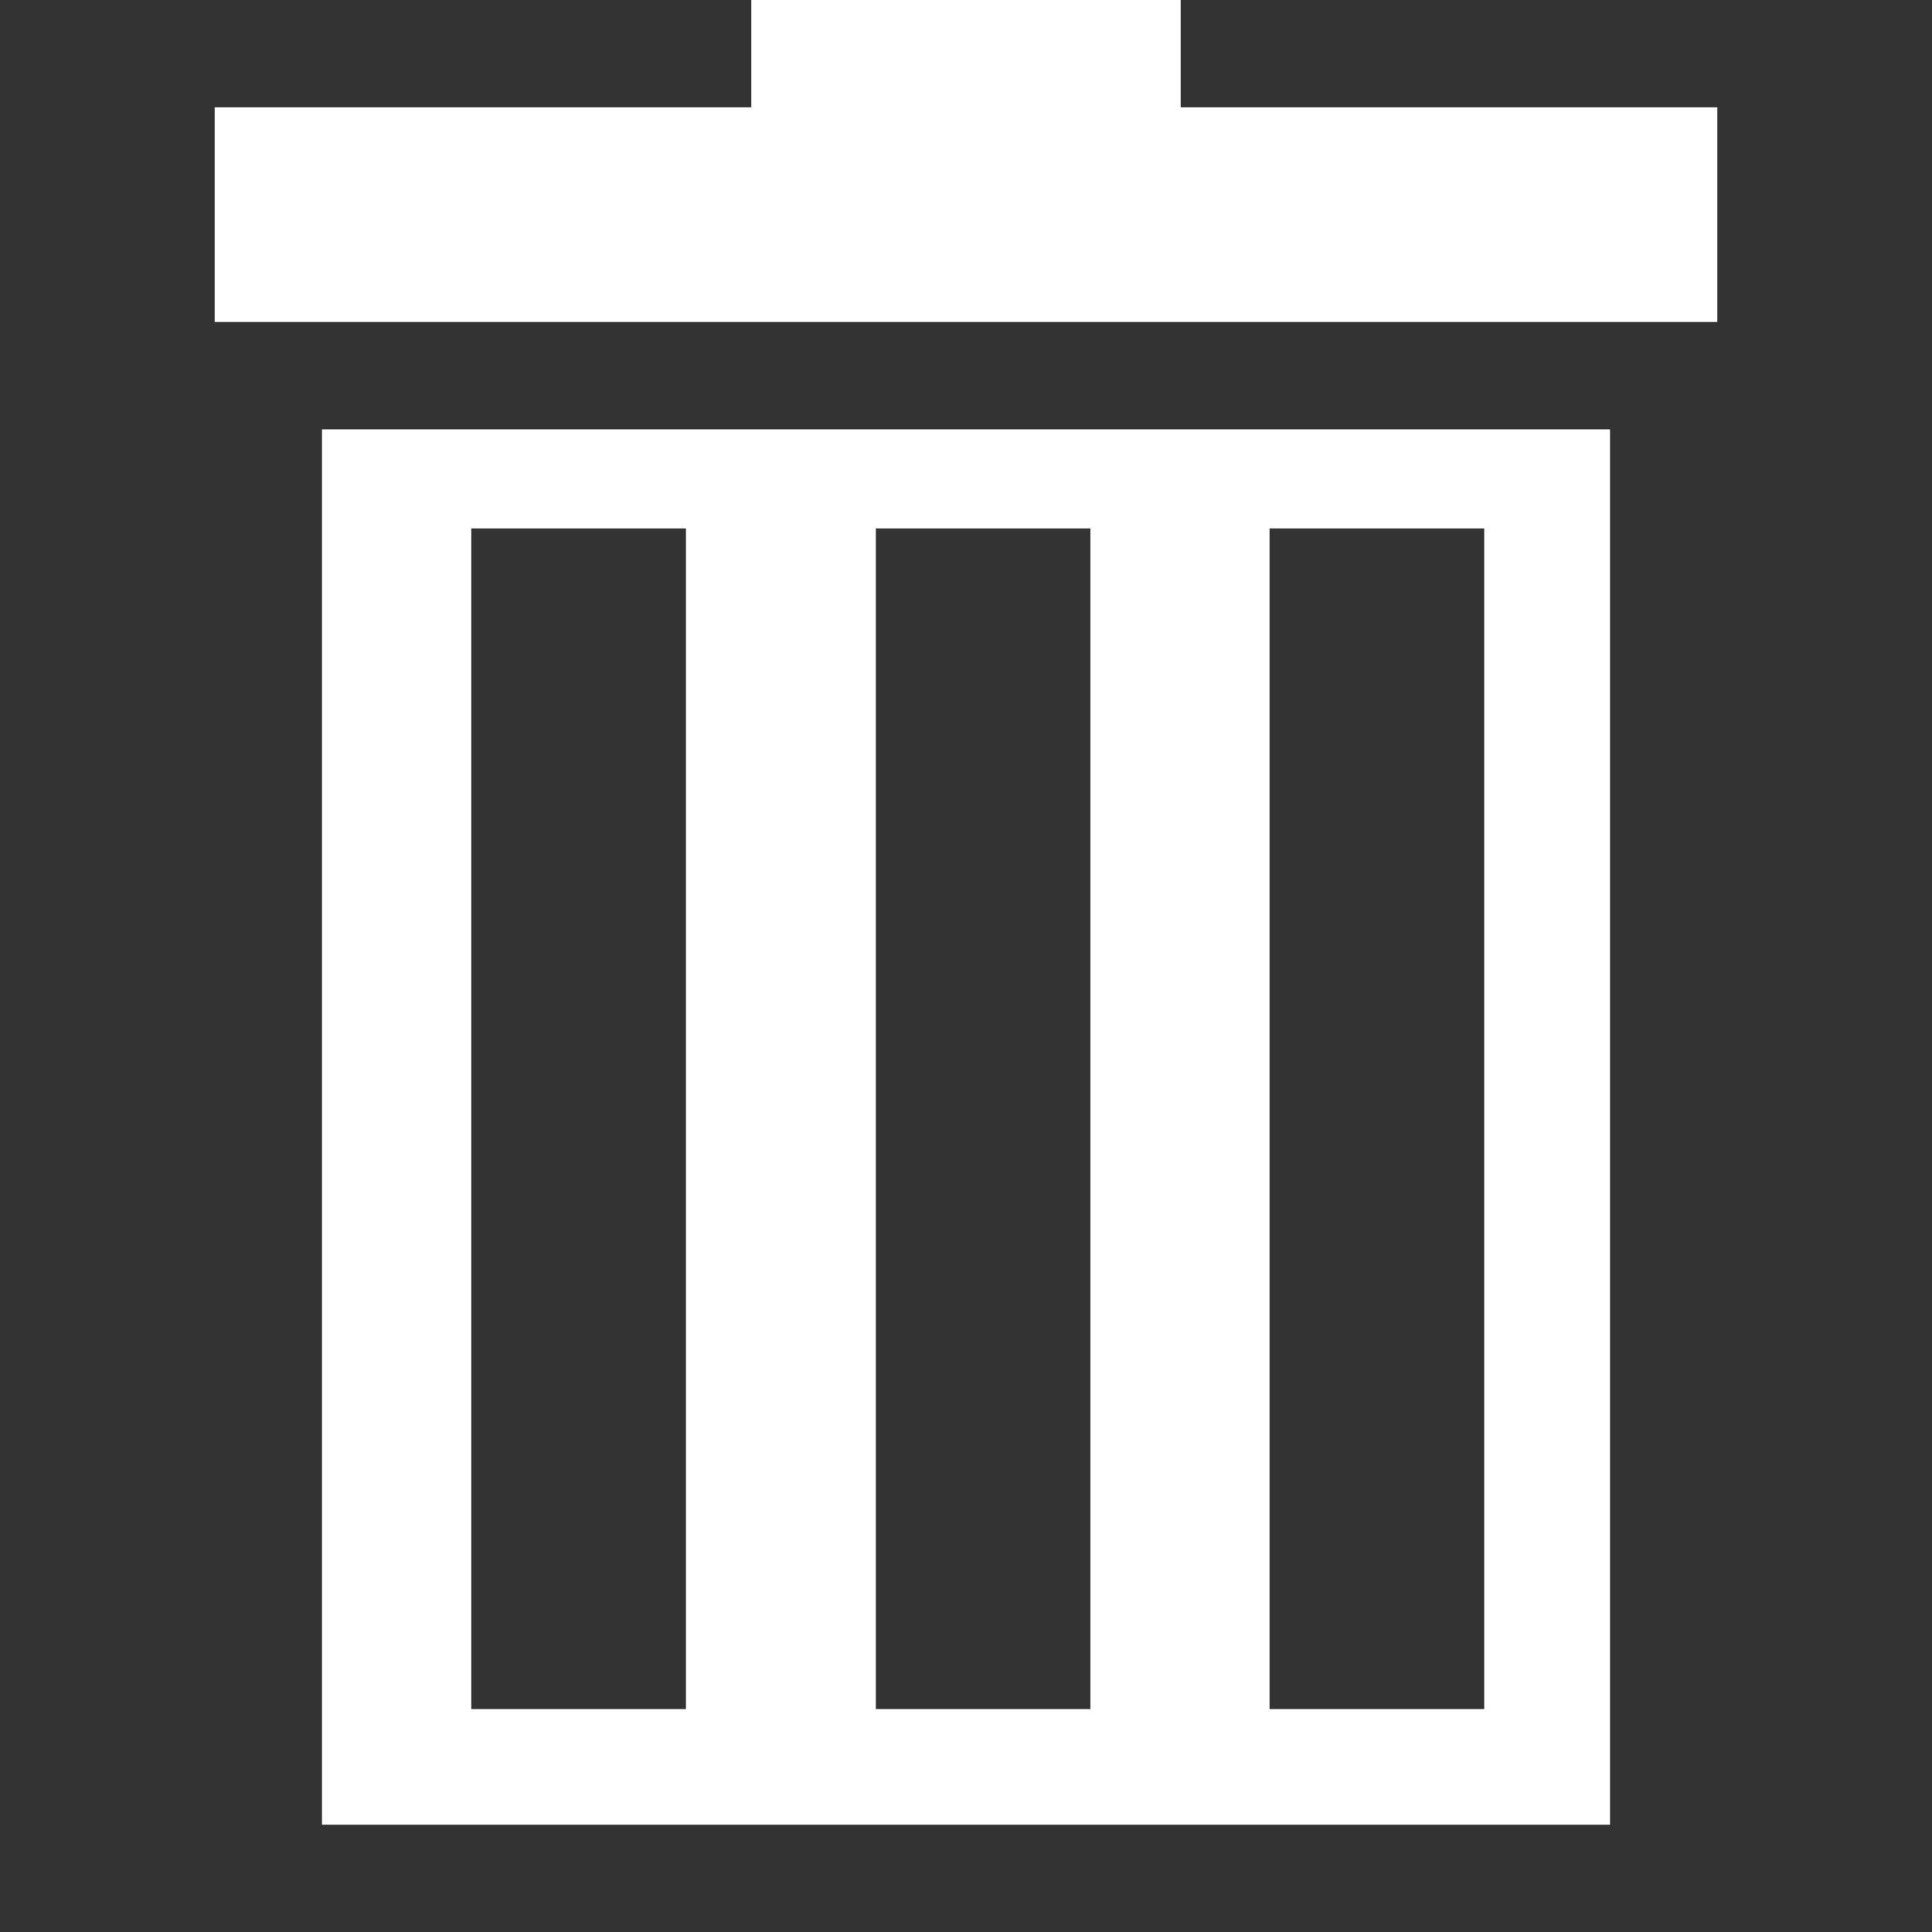 <?xml version="1.0" encoding="utf-8"?>
<!-- Generator: Adobe Illustrator 16.2.0, SVG Export Plug-In . SVG Version: 6.00 Build 0)  -->
<!DOCTYPE svg PUBLIC "-//W3C//DTD SVG 1.1 Tiny//EN" "http://www.w3.org/Graphics/SVG/1.1/DTD/svg11-tiny.dtd">
<svg version="1.1" baseProfile="tiny" id="Layer_1" xmlns="http://www.w3.org/2000/svg" xmlns:xlink="http://www.w3.org/1999/xlink"
	 x="0px" y="0px" width="18px" height="18px" viewBox="0 0 18 18" xml:space="preserve">
<rect x="0" y="0" width="18" height="18" fill="#333333" stroke="none"/>
<g id="trash">
	<polygon fill="#FFFFFF" points="11,1 11,0 7,0 7,1 2,1 2,3 16,3 16,1 	"/>
	<path fill="#FFFFFF" d="M15,17H3V4h12V17z M6.391,4.923h-2v11h2V4.923z M10.159,4.923H8.16v11h1.999V4.923z M13.828,4.923h-2v11h2
		V4.923z"/>
</g>
</svg>

